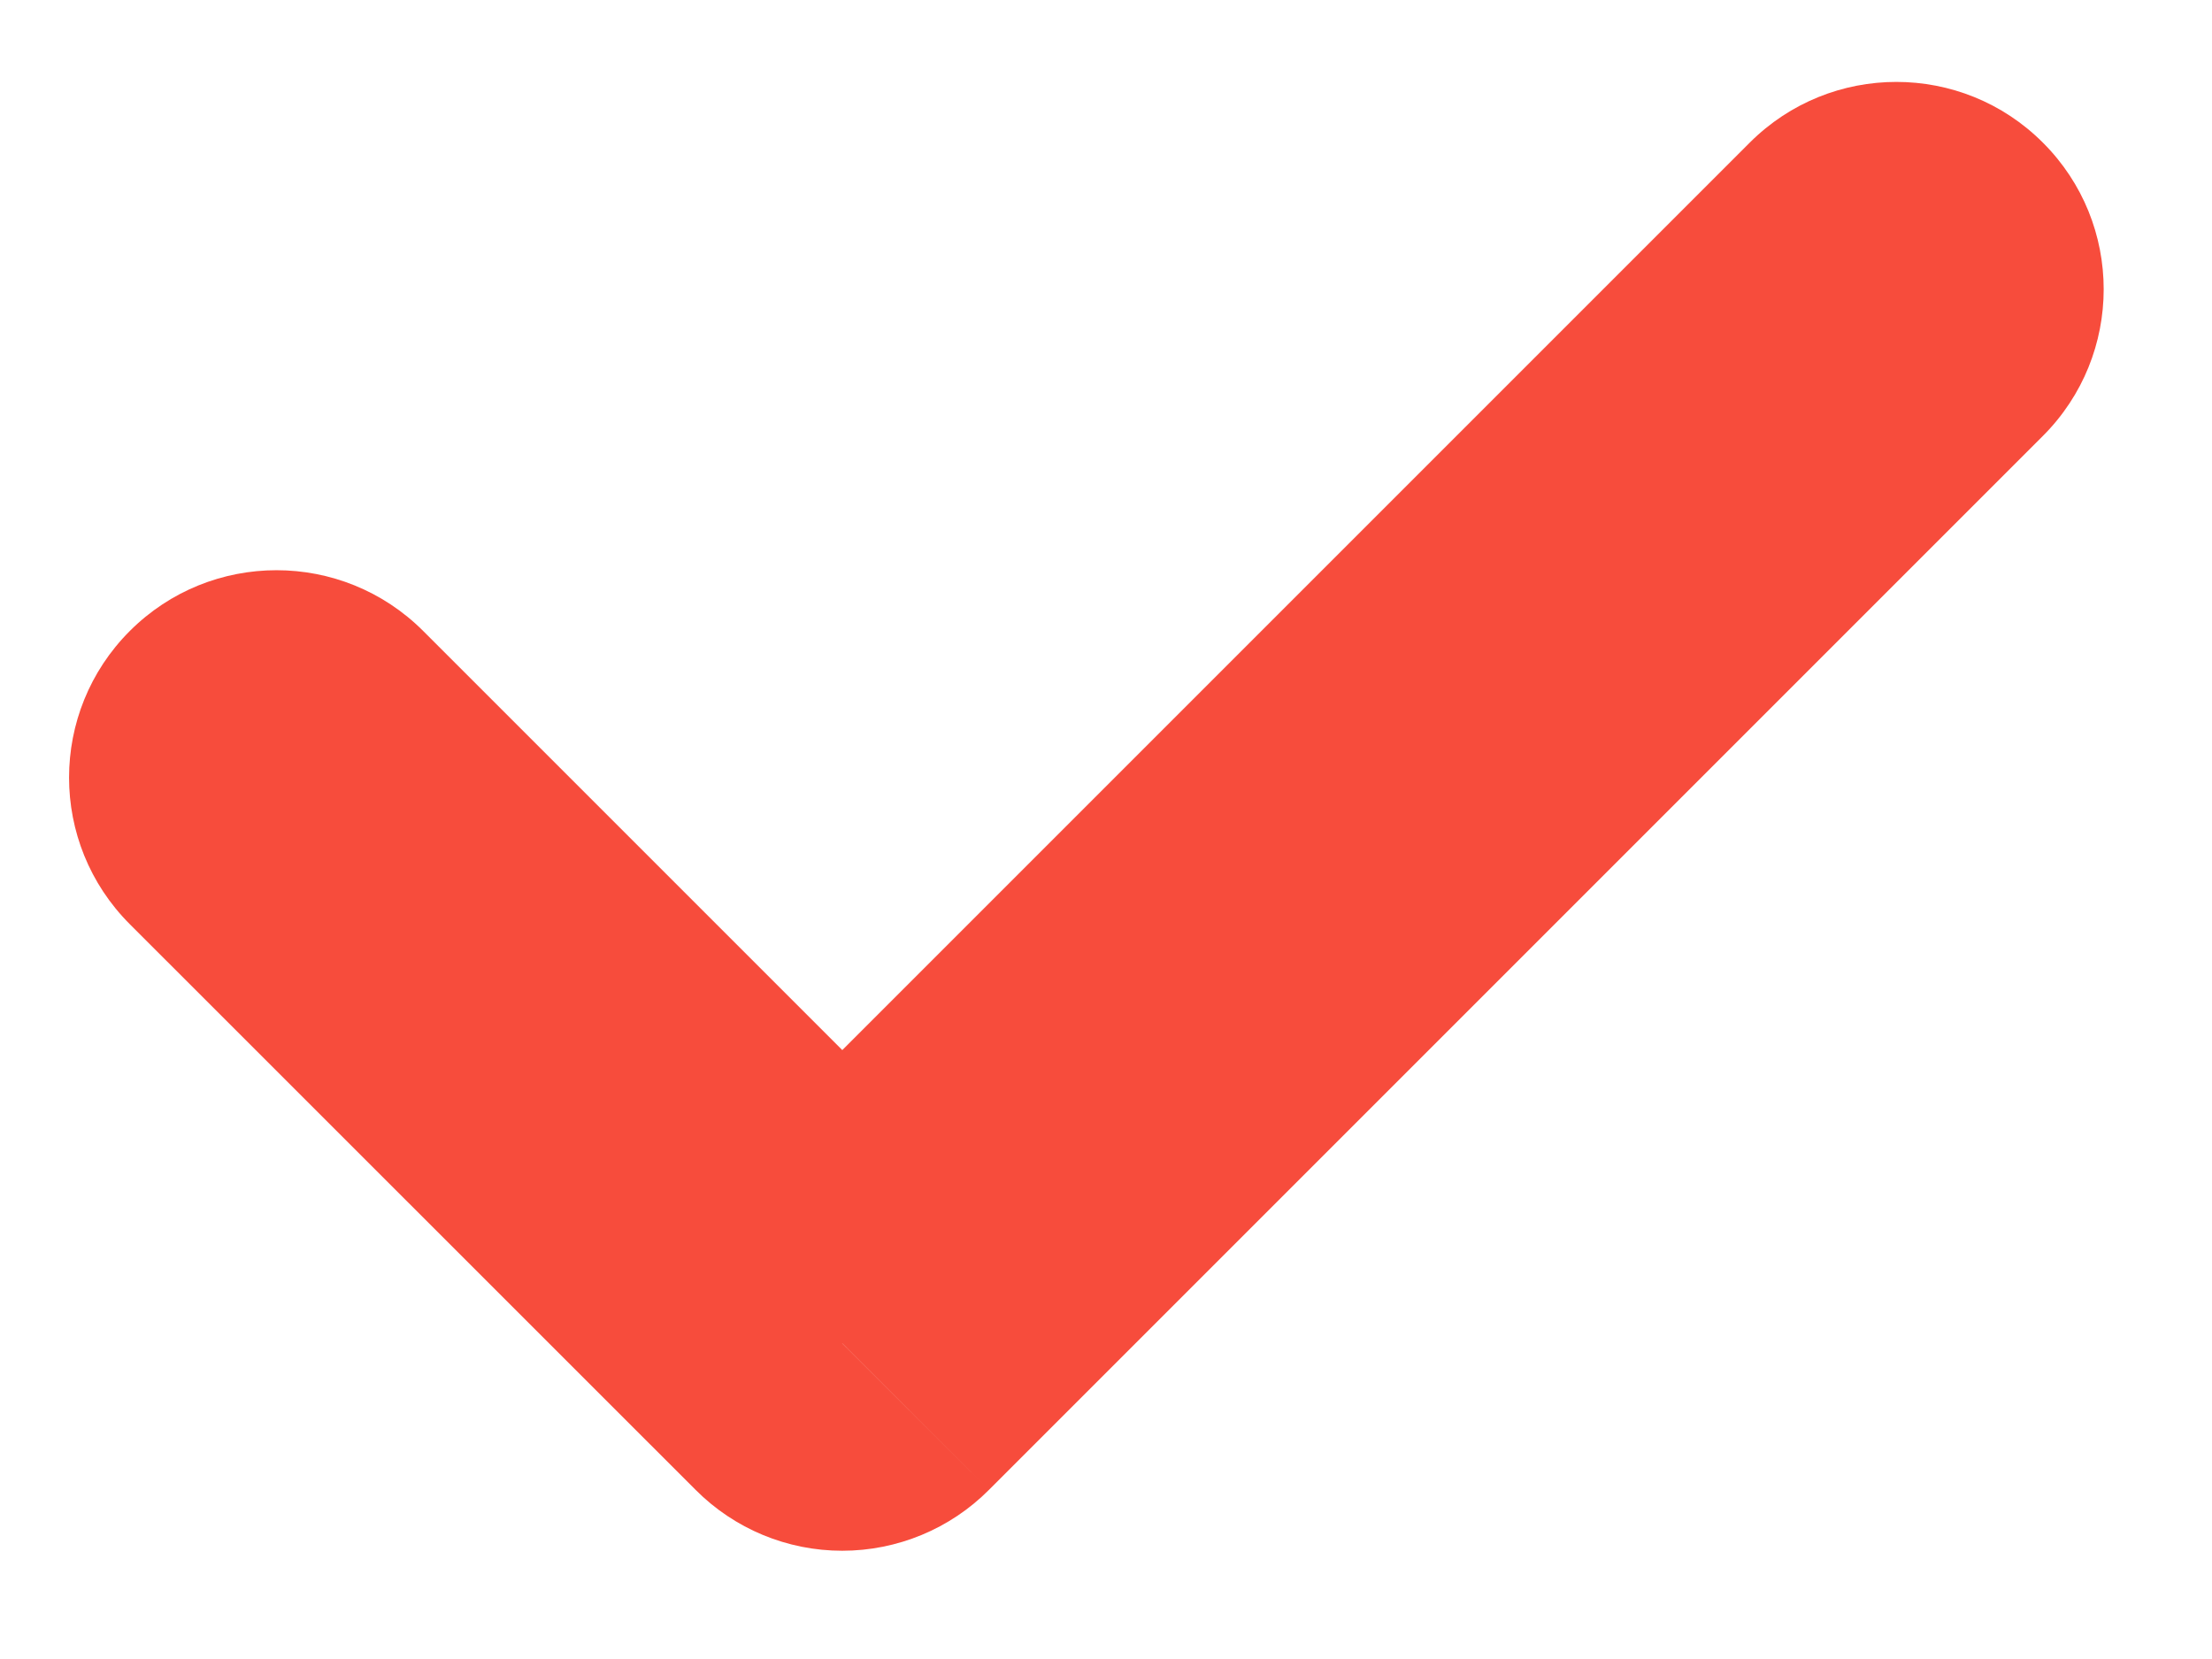 <svg width="16" height="12" viewBox="0 0 16 12" fill="none" xmlns="http://www.w3.org/2000/svg">
<path d="M6.092 9.717L5.032 10.777C5.313 11.059 5.694 11.217 6.092 11.217C6.49 11.217 6.872 11.059 7.153 10.777L6.092 9.717ZM3.061 4.564C2.475 3.978 1.525 3.978 0.939 4.564C0.353 5.15 0.353 6.099 0.939 6.685L3.061 4.564ZM14.777 3.153C15.363 2.567 15.363 1.617 14.777 1.032C14.192 0.446 13.242 0.446 12.656 1.032L14.777 3.153ZM7.153 8.656L3.061 4.564L0.939 6.685L5.032 10.777L7.153 8.656ZM12.656 1.032L5.032 8.656L7.153 10.777L14.777 3.153L12.656 1.032Z" fill="#F74C3C"/>
</svg>
